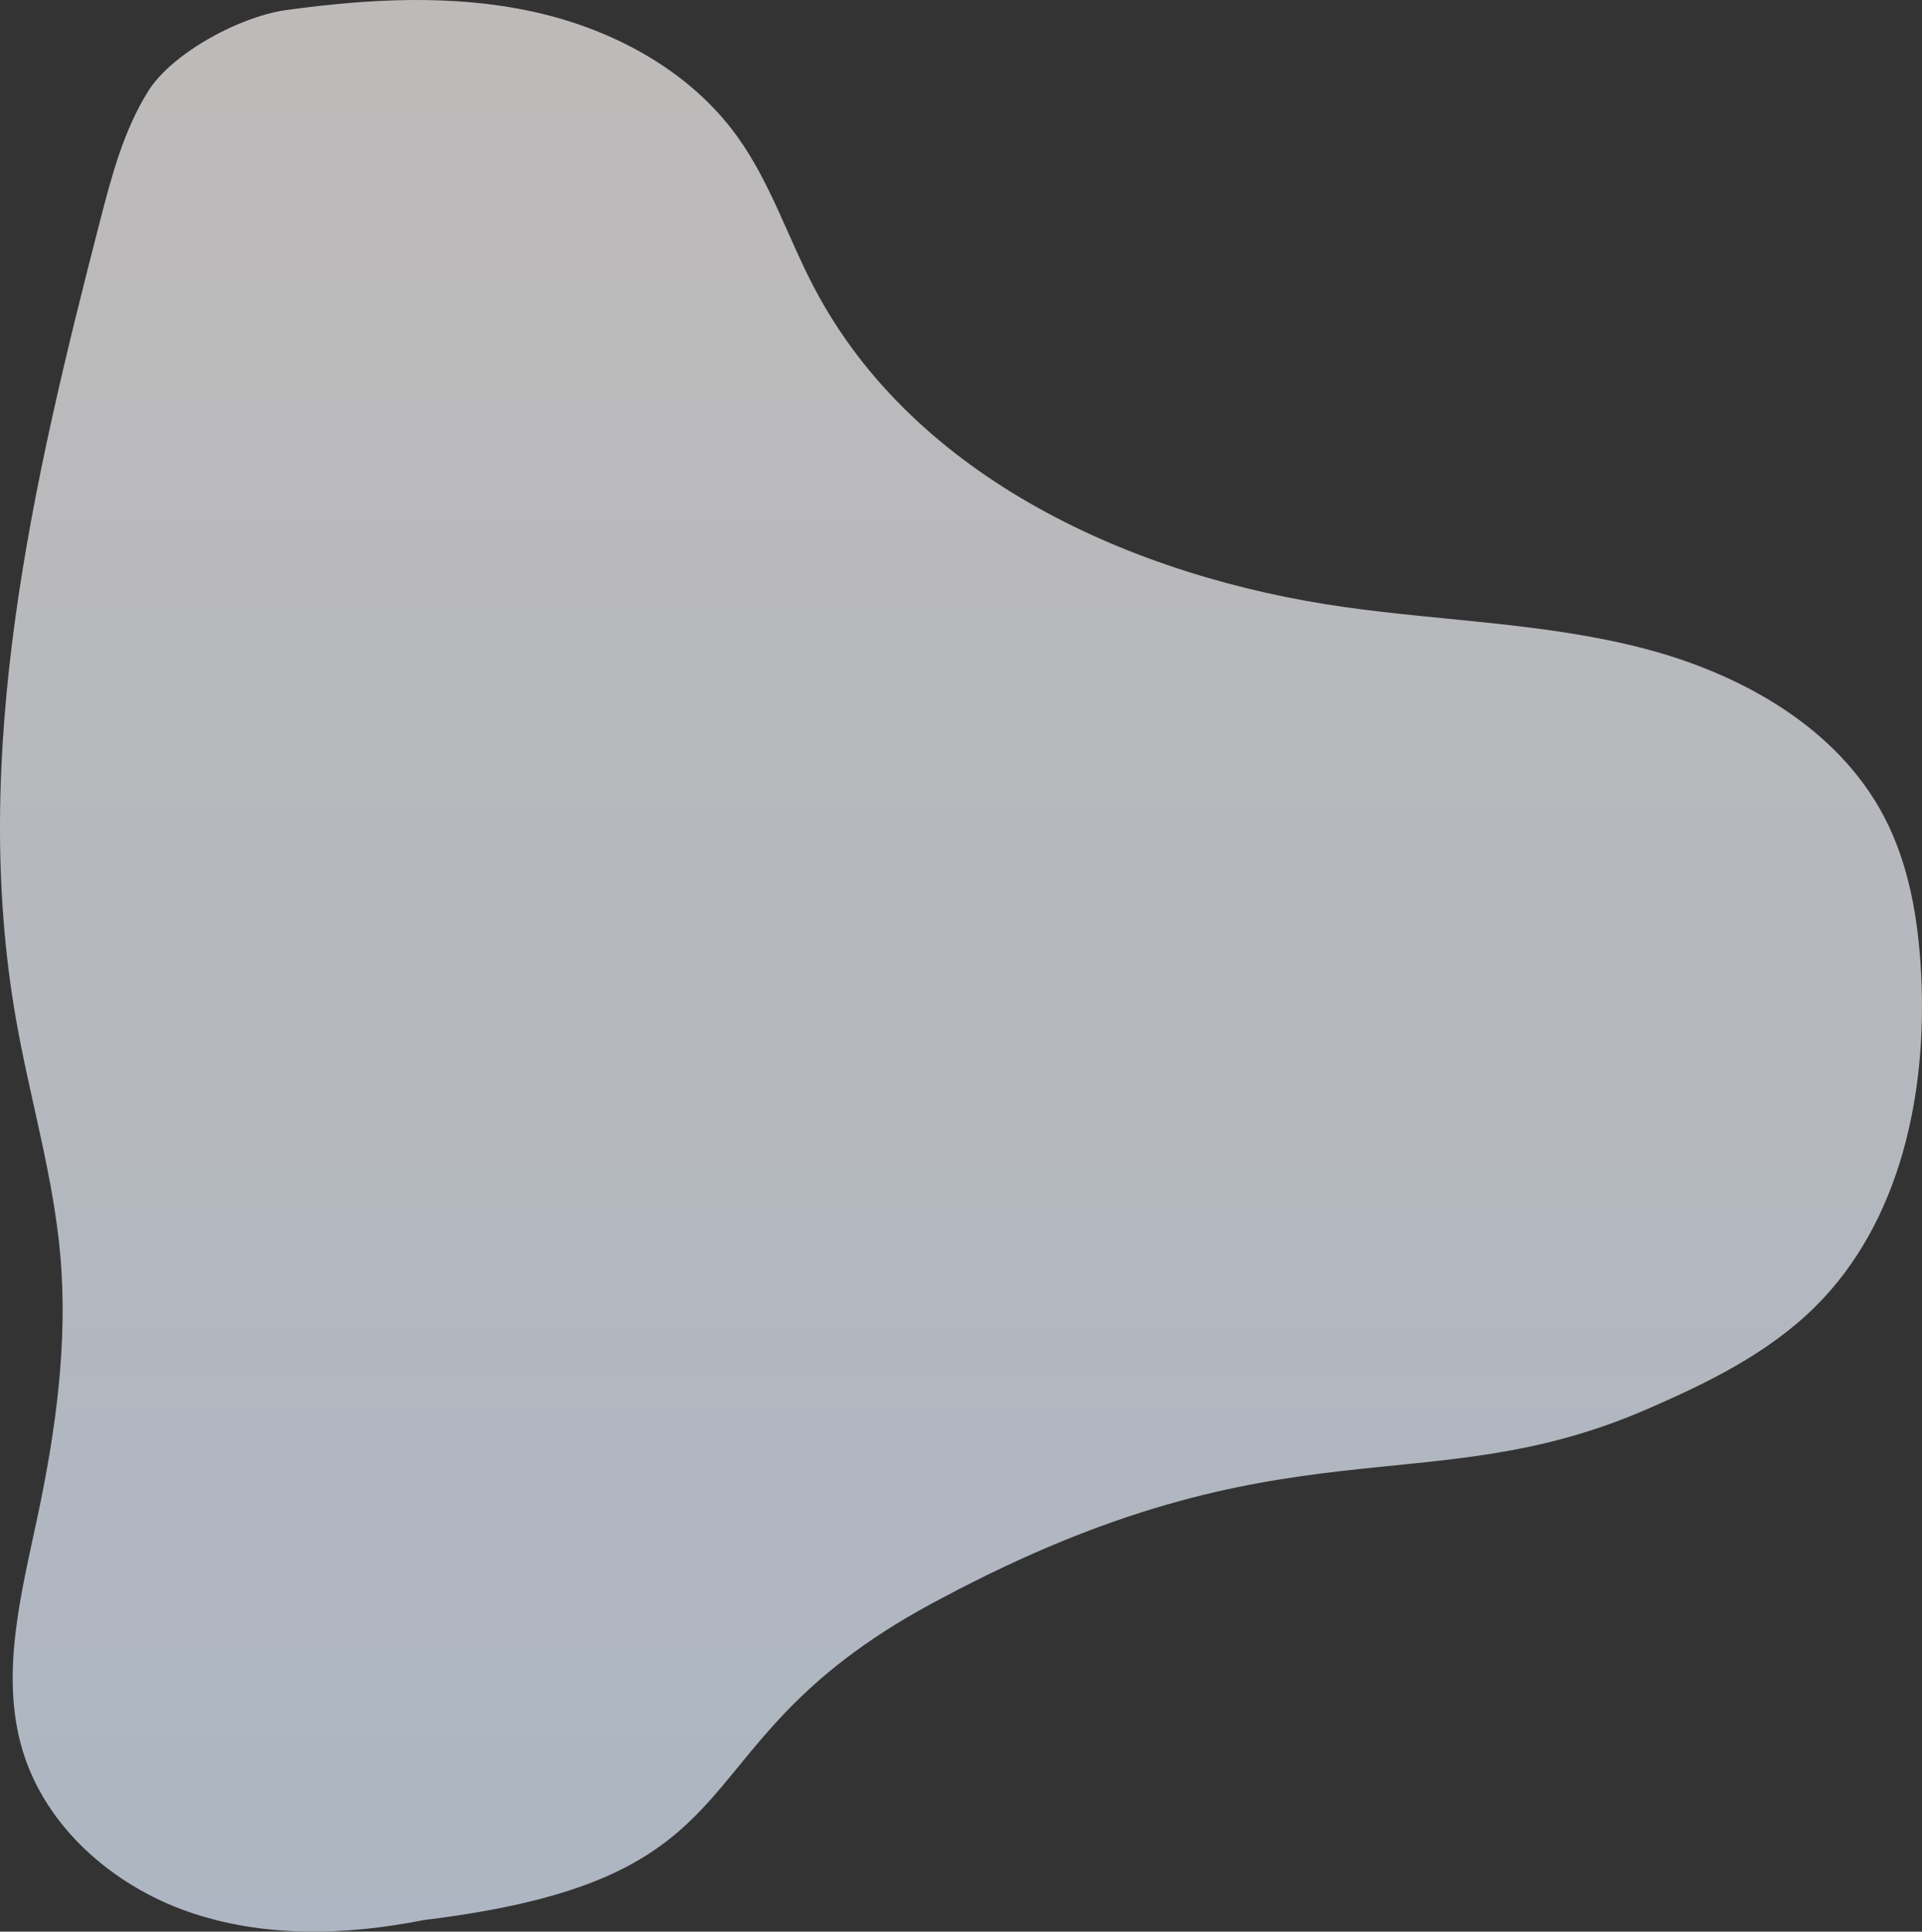 <svg xmlns="http://www.w3.org/2000/svg" xmlns:xlink="http://www.w3.org/1999/xlink" width="557.314" height="560.106" viewBox="0 0 557.314 560.106"><rect x="0" y="0" width="557.314" height="560.106" fill="#333333" stroke="none"/><defs><style>.a{opacity:0.7;}.b{fill:url(#a);}</style><linearGradient id="a" x1="0.5" x2="0.5" y2="1" gradientUnits="objectBoundingBox"><stop offset="0" stop-color="#f9f4f3"/><stop offset="1" stop-color="#e1eeff"/></linearGradient></defs><g class="a" transform="translate(0 0)"><path class="b" d="M83.677,2.83c23.5-3.2,47.611-4.51,70.786.536s45.51,17.023,59.362,36.277C223.433,53,228.5,69.015,236.16,83.574c28.945,54.992,92.275,83.794,153.81,92.469,28.922,4.077,58.455,4.632,86.72,11.995s56.138,22.946,69.664,48.834c7.265,13.907,9.889,29.791,10.708,45.46,1.812,34.683-5.949,71.882-30.545,96.4-13.717,13.675-31.542,22.358-49.319,30.047-64.126,27.737-104.392,1.636-203.667,54.405-81.069,42.246-46.937,80.99-150.722,93.573-22.657,4.52-46.634,5.162-68.434-2.486s-41.114-24.52-47.8-46.635c-6.608-21.865-.494-45.254,4.255-67.6,5.313-24.994,8.9-50.625,6.654-76.078C15.45,340.886,8.675,318.515,4.666,295.7-8.873,218.638,9.449,139.884,28.991,64.123c3.35-12.991,6.834-26.195,13.915-37.589S70.352,4.385,83.677,2.83" transform="translate(0 0)"/></g></svg>
